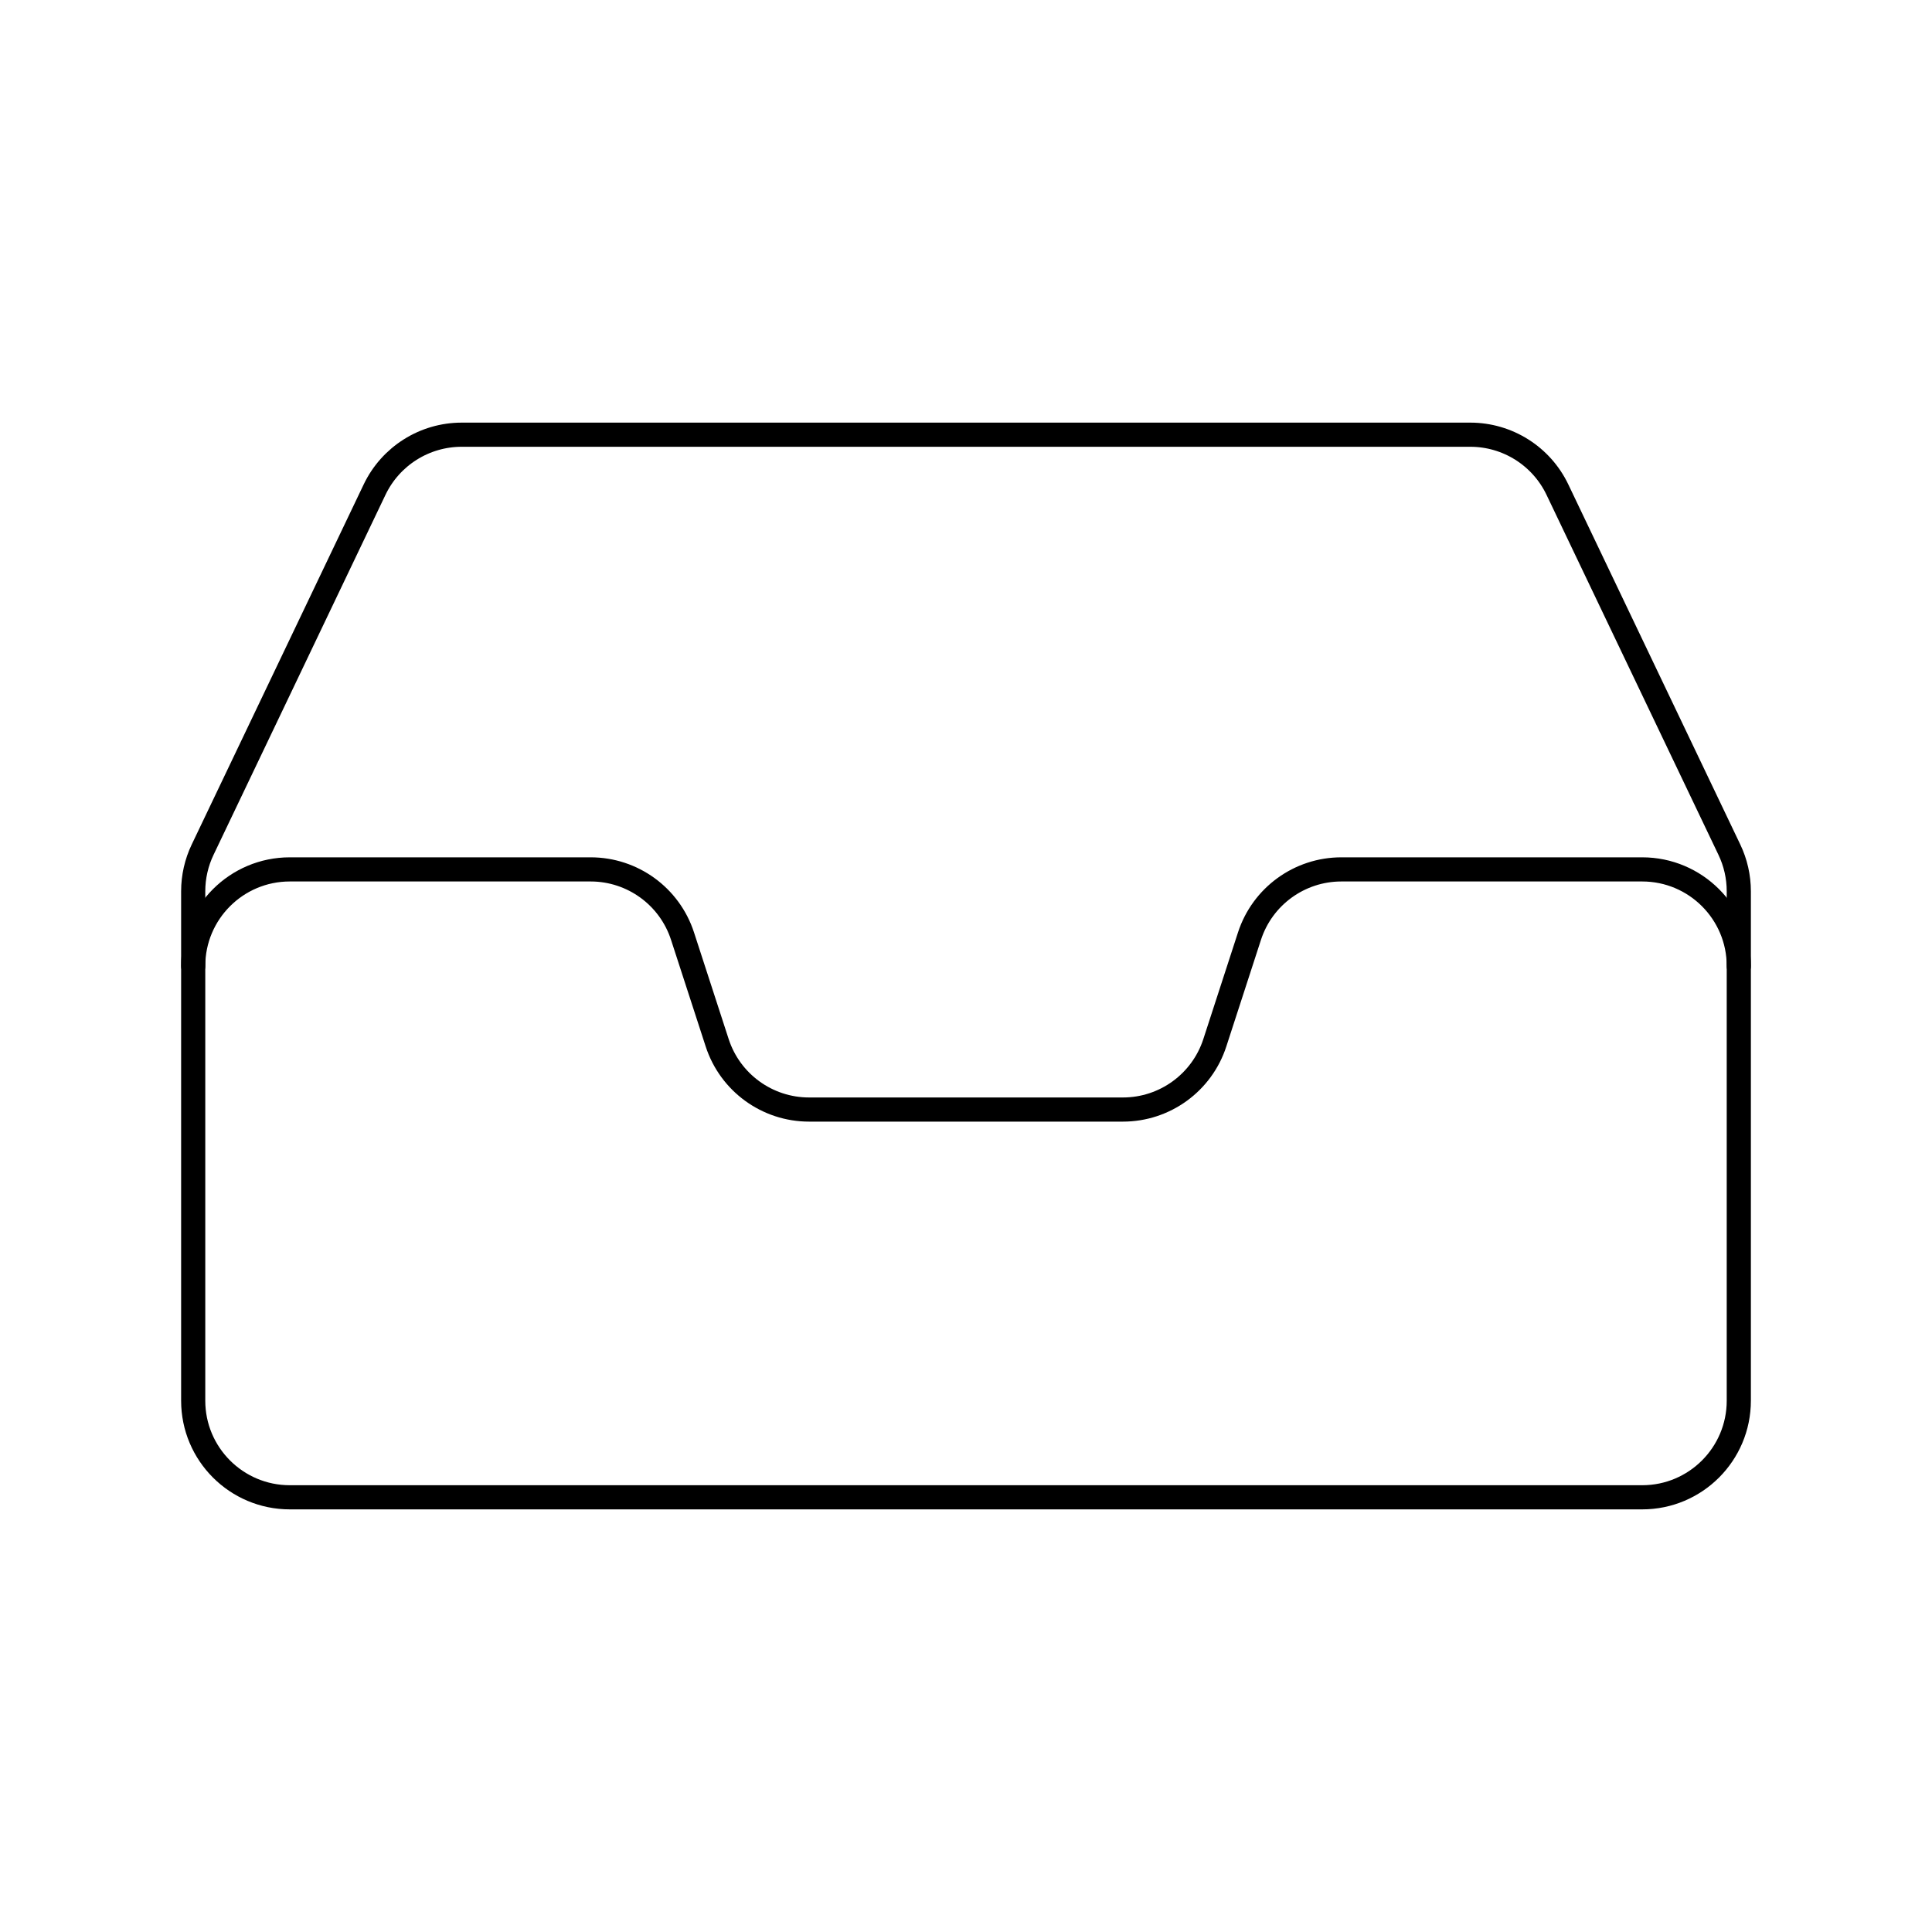 <svg width="80" height="80" viewBox="0 0 80 80" fill="none" xmlns="http://www.w3.org/2000/svg">
  <path d="M28.262 38.764C27.727 37.116 26.191 36 24.458 36H12C9.791 36 8 37.791 8 40V58C8 60.209 9.791 62 12 62H68C70.209 62 72 60.209 72 58V40C72 37.791 70.209 36 68 36H55.542C53.809 36 52.273 37.116 51.738 38.764L50.303 43.18C49.767 44.828 48.231 45.944 46.498 45.944H33.502C31.769 45.944 30.233 44.828 29.697 43.18L28.262 38.764Z" stroke="currentColor" stroke-linecap="round" stroke-linejoin="round" />
  <path d="M72 40V36.906C72 36.31 71.867 35.721 71.609 35.182L64.49 20.276C63.826 18.885 62.422 18 60.881 18H19.119C17.578 18 16.174 18.885 15.51 20.276L8.391 35.182C8.133 35.721 8 36.31 8 36.906V40" stroke="currentColor" stroke-linecap="round" stroke-linejoin="round" />
</svg>